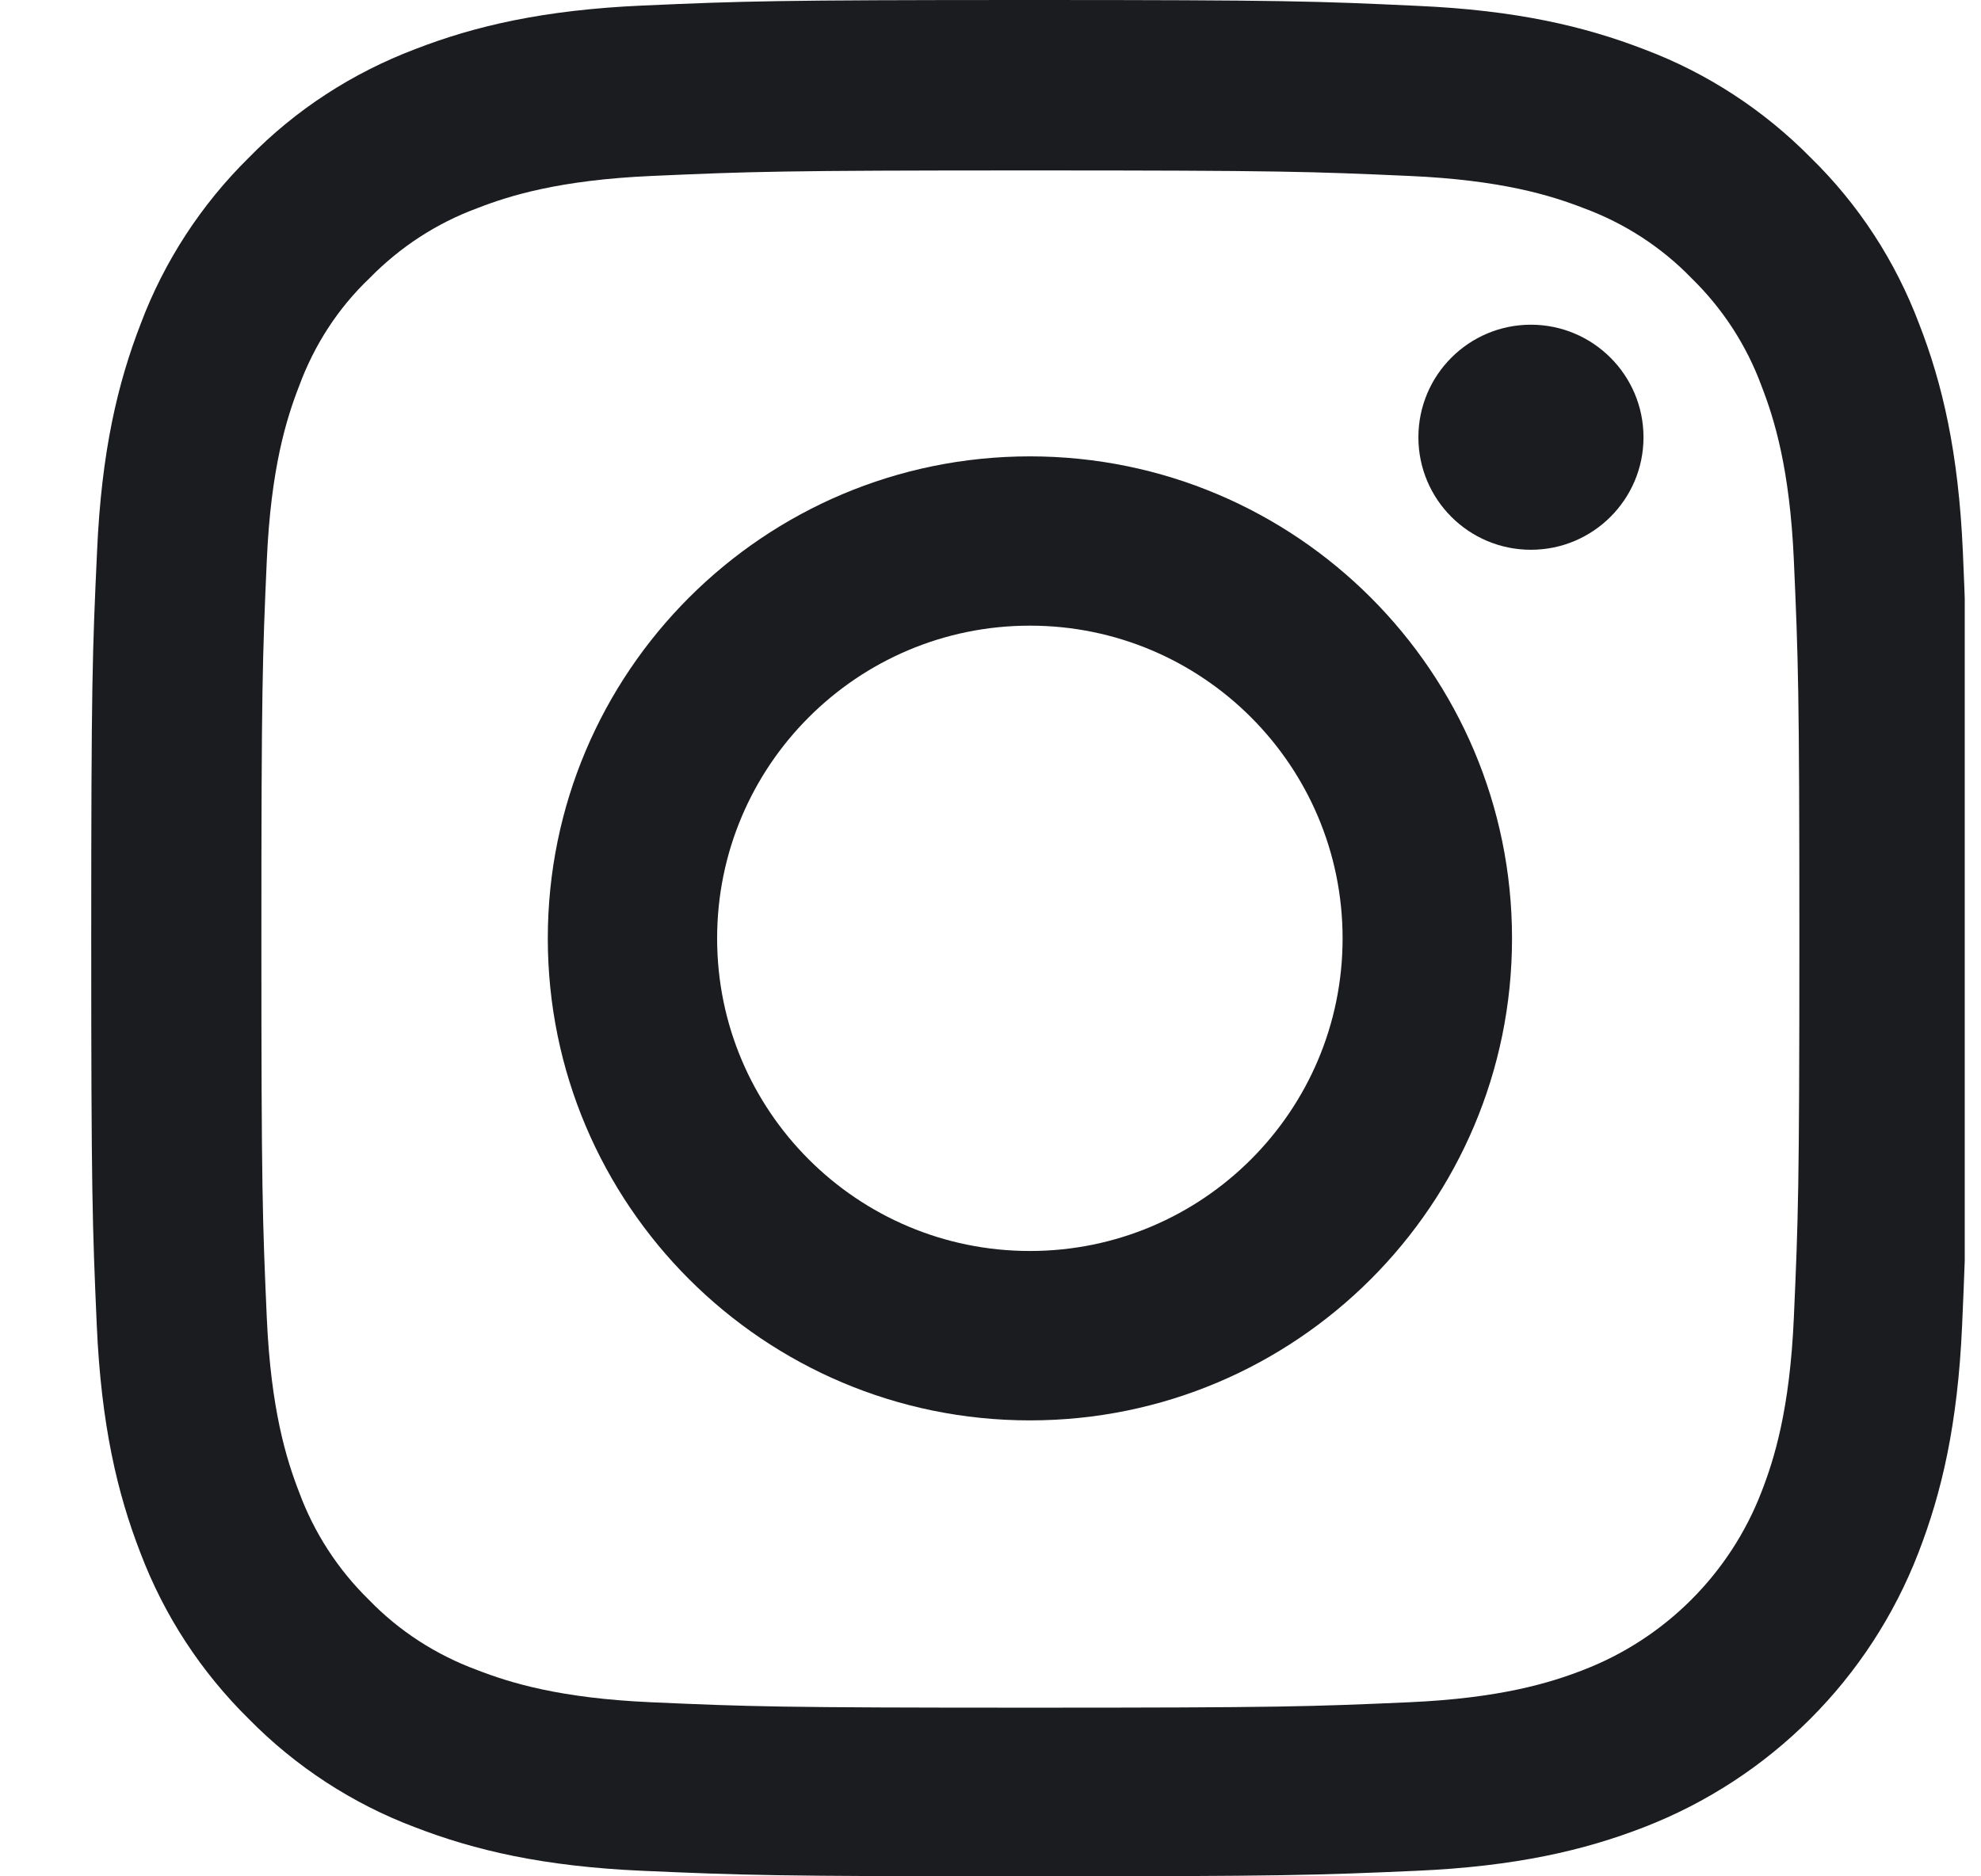 <svg width="19" height="18" viewBox="0 0 19 18" fill="none" xmlns="http://www.w3.org/2000/svg">
<g clip-path="url(#clip0)">
<path d="M18.826 5.292C18.784 4.336 18.629 3.678 18.407 3.108C18.179 2.504 17.827 1.962 17.366 1.512C16.916 1.055 16.371 0.7 15.774 0.475C15.2 0.253 14.546 0.098 13.59 0.056C12.627 0.011 12.321 0 9.877 0C7.433 0 7.127 0.011 6.167 0.053C5.211 0.095 4.553 0.25 3.983 0.471C3.379 0.7 2.837 1.051 2.387 1.512C1.93 1.962 1.575 2.507 1.35 3.105C1.128 3.678 0.973 4.332 0.931 5.288C0.886 6.252 0.875 6.558 0.875 9.002C0.875 11.446 0.886 11.752 0.928 12.711C0.97 13.668 1.125 14.325 1.346 14.895C1.575 15.5 1.93 16.041 2.387 16.491C2.837 16.949 3.382 17.304 3.98 17.529C4.553 17.75 5.207 17.905 6.164 17.947C7.123 17.989 7.429 18 9.873 18C12.317 18 12.623 17.989 13.583 17.947C14.539 17.905 15.197 17.75 15.767 17.529C16.976 17.061 17.933 16.105 18.4 14.895C18.622 14.322 18.777 13.668 18.819 12.711C18.861 11.752 18.872 11.446 18.872 9.002C18.872 6.558 18.868 6.252 18.826 5.292ZM17.205 12.641C17.166 13.52 17.018 13.995 16.895 14.311C16.593 15.096 15.97 15.718 15.186 16.02C14.87 16.143 14.392 16.291 13.516 16.33C12.567 16.372 12.282 16.382 9.88 16.382C7.479 16.382 7.19 16.372 6.244 16.33C5.365 16.291 4.891 16.143 4.574 16.02C4.184 15.876 3.829 15.648 3.54 15.349C3.241 15.057 3.013 14.705 2.869 14.315C2.746 13.998 2.598 13.52 2.559 12.645C2.517 11.695 2.507 11.41 2.507 9.009C2.507 6.607 2.517 6.319 2.559 5.373C2.598 4.494 2.746 4.019 2.869 3.703C3.013 3.312 3.241 2.957 3.544 2.669C3.836 2.37 4.187 2.141 4.578 1.997C4.894 1.874 5.372 1.727 6.248 1.688C7.197 1.646 7.482 1.635 9.884 1.635C12.289 1.635 12.574 1.646 13.52 1.688C14.399 1.727 14.873 1.874 15.19 1.997C15.58 2.141 15.935 2.37 16.224 2.669C16.523 2.961 16.751 3.312 16.895 3.703C17.018 4.019 17.166 4.497 17.205 5.373C17.247 6.322 17.258 6.607 17.258 9.009C17.258 11.41 17.247 11.692 17.205 12.641Z" fill="#1B1C1F"/>
<path d="M9.878 4.378C7.325 4.378 5.254 6.449 5.254 9.002C5.254 11.555 7.325 13.626 9.878 13.626C12.431 13.626 14.502 11.555 14.502 9.002C14.502 6.449 12.431 4.378 9.878 4.378ZM9.878 12.001C8.222 12.001 6.878 10.658 6.878 9.002C6.878 7.346 8.222 6.002 9.878 6.002C11.534 6.002 12.877 7.346 12.877 9.002C12.877 10.658 11.534 12.001 9.878 12.001Z" fill="#1B1C1F"/>
<path d="M15.763 4.195C15.763 4.791 15.279 5.274 14.683 5.274C14.087 5.274 13.604 4.791 13.604 4.195C13.604 3.599 14.087 3.115 14.683 3.115C15.279 3.115 15.763 3.599 15.763 4.195Z" fill="#1B1C1F"/>
</g>
<defs>
<clipPath id="clip0">
<rect width="18" height="18" fill="white" transform="translate(0.844)"/>
</clipPath>
</defs>
</svg>
